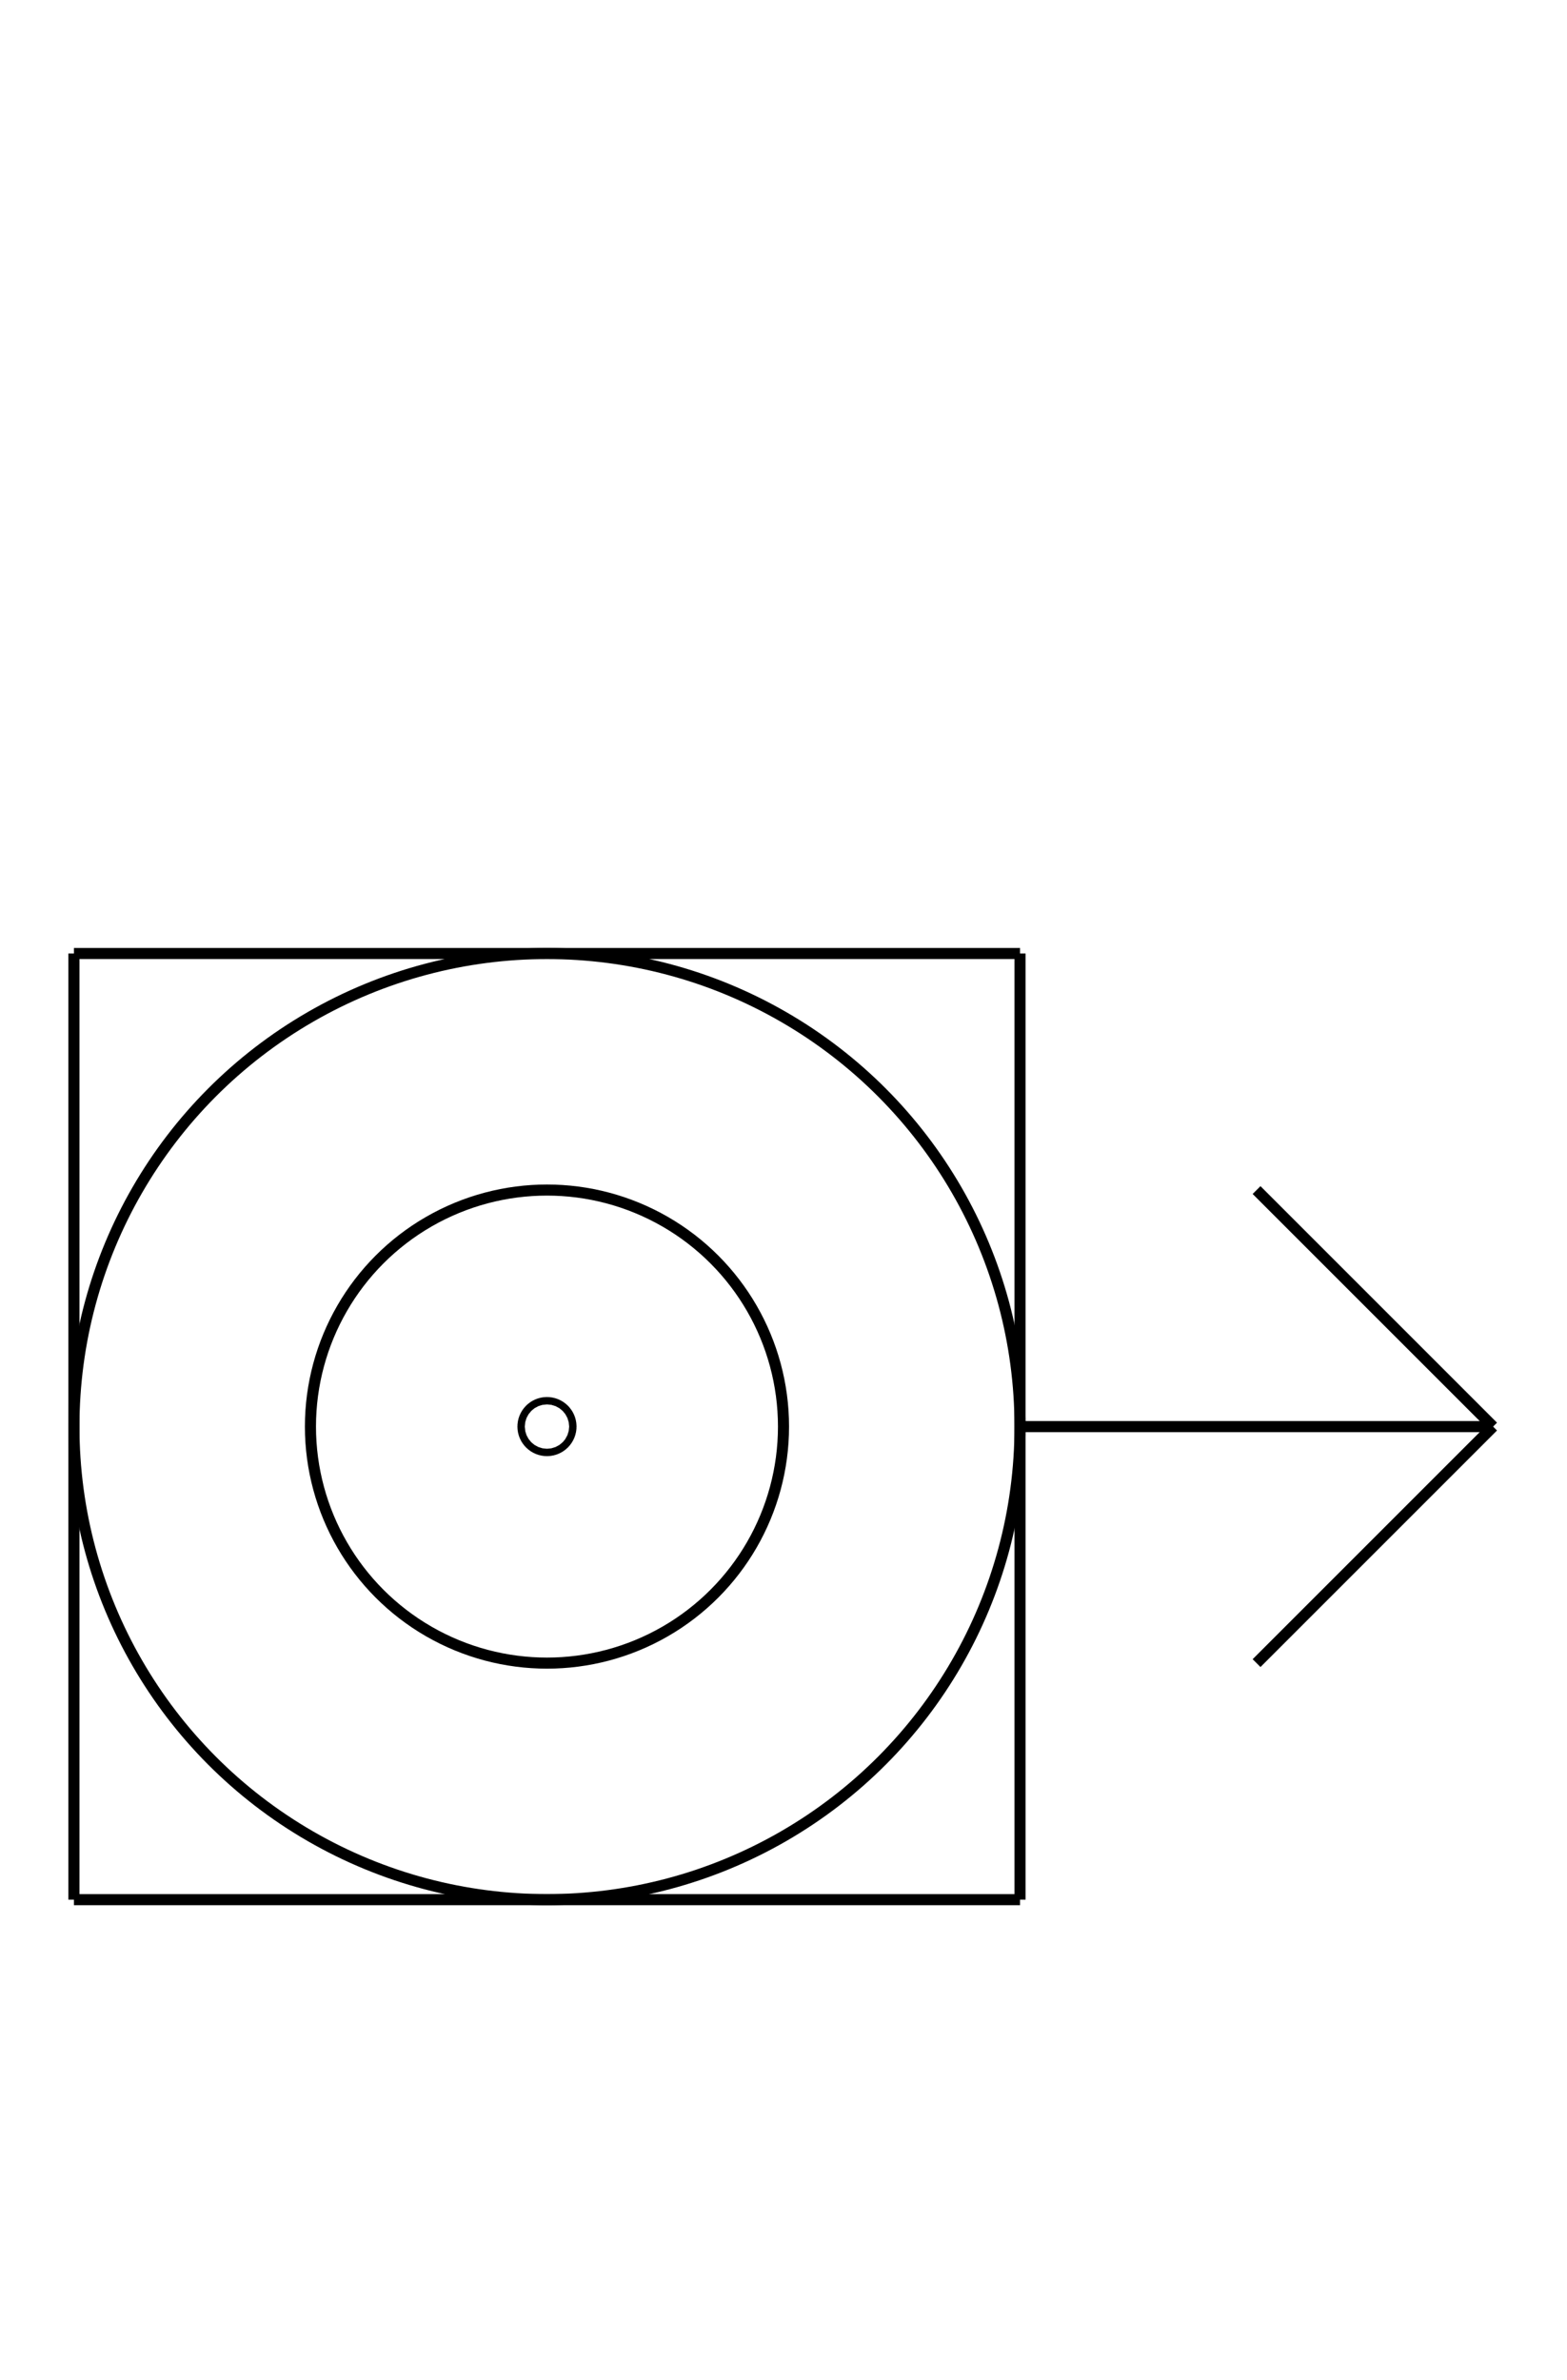 <?xml version="1.0" encoding="UTF-8" standalone="no"?>
<!DOCTYPE svg PUBLIC "-//W3C//DTD SVG 1.0//EN" "http://www.w3.org/TR/2001/REC-SVG-20010904/DTD/svg10.dtd">
<svg xmlns="http://www.w3.org/2000/svg" width="424" height="644">
<style type="text/css">
.brush0 { fill: rgb(255,255,255); }
.pen0 { stroke: rgb(0,0,0); stroke-width: 1; stroke-linejoin: round; }
.font0 { font-size: 13px; font-family: "MS Sans Serif"; }
.pen1 { stroke: rgb(0,0,0); stroke-width: 14; stroke-linejoin: round; }
.brush1 { fill: none; }
.font1 { font-weight: bold; font-size: 20px; font-family: System, sans-serif; }
</style>
<g>
<circle stroke="#000" stroke-width="3" stroke-linejoin="round" cx="148.0" cy="386.0" fill="none" r="128.0"/>
<circle stroke="#000" stroke-width="3" stroke-linejoin="round" cx="148.0" cy="386.0" fill="none" r="64.0"/>
<line stroke="#000" stroke-width="3" stroke-linejoin="round" fill="none" x1="20" x2="276" y1="258" y2="258"/>
<line stroke="#000" stroke-width="3" stroke-linejoin="round" fill="none" x1="276" x2="276" y1="258" y2="514"/>
<line stroke="#000" stroke-width="3" stroke-linejoin="round" fill="none" x1="276" x2="20" y1="514" y2="514"/>
<line stroke="#000" stroke-width="3" stroke-linejoin="round" fill="none" x1="20" x2="20" y1="514" y2="258"/>
<ellipse class="pen1 brush1" cx="148" cy="386" rx="1" ry="1"/>
<line stroke="#000" stroke-width="3" stroke-linejoin="round" fill="none" x1="276" x2="404" y1="386" y2="386"/>
<line stroke="#000" stroke-width="3" stroke-linejoin="round" fill="none" x1="340" x2="404" y1="322" y2="386"/>
<line stroke="#000" stroke-width="3" stroke-linejoin="round" fill="none" x1="404" x2="340" y1="386" y2="450"/>
</g>
</svg>
